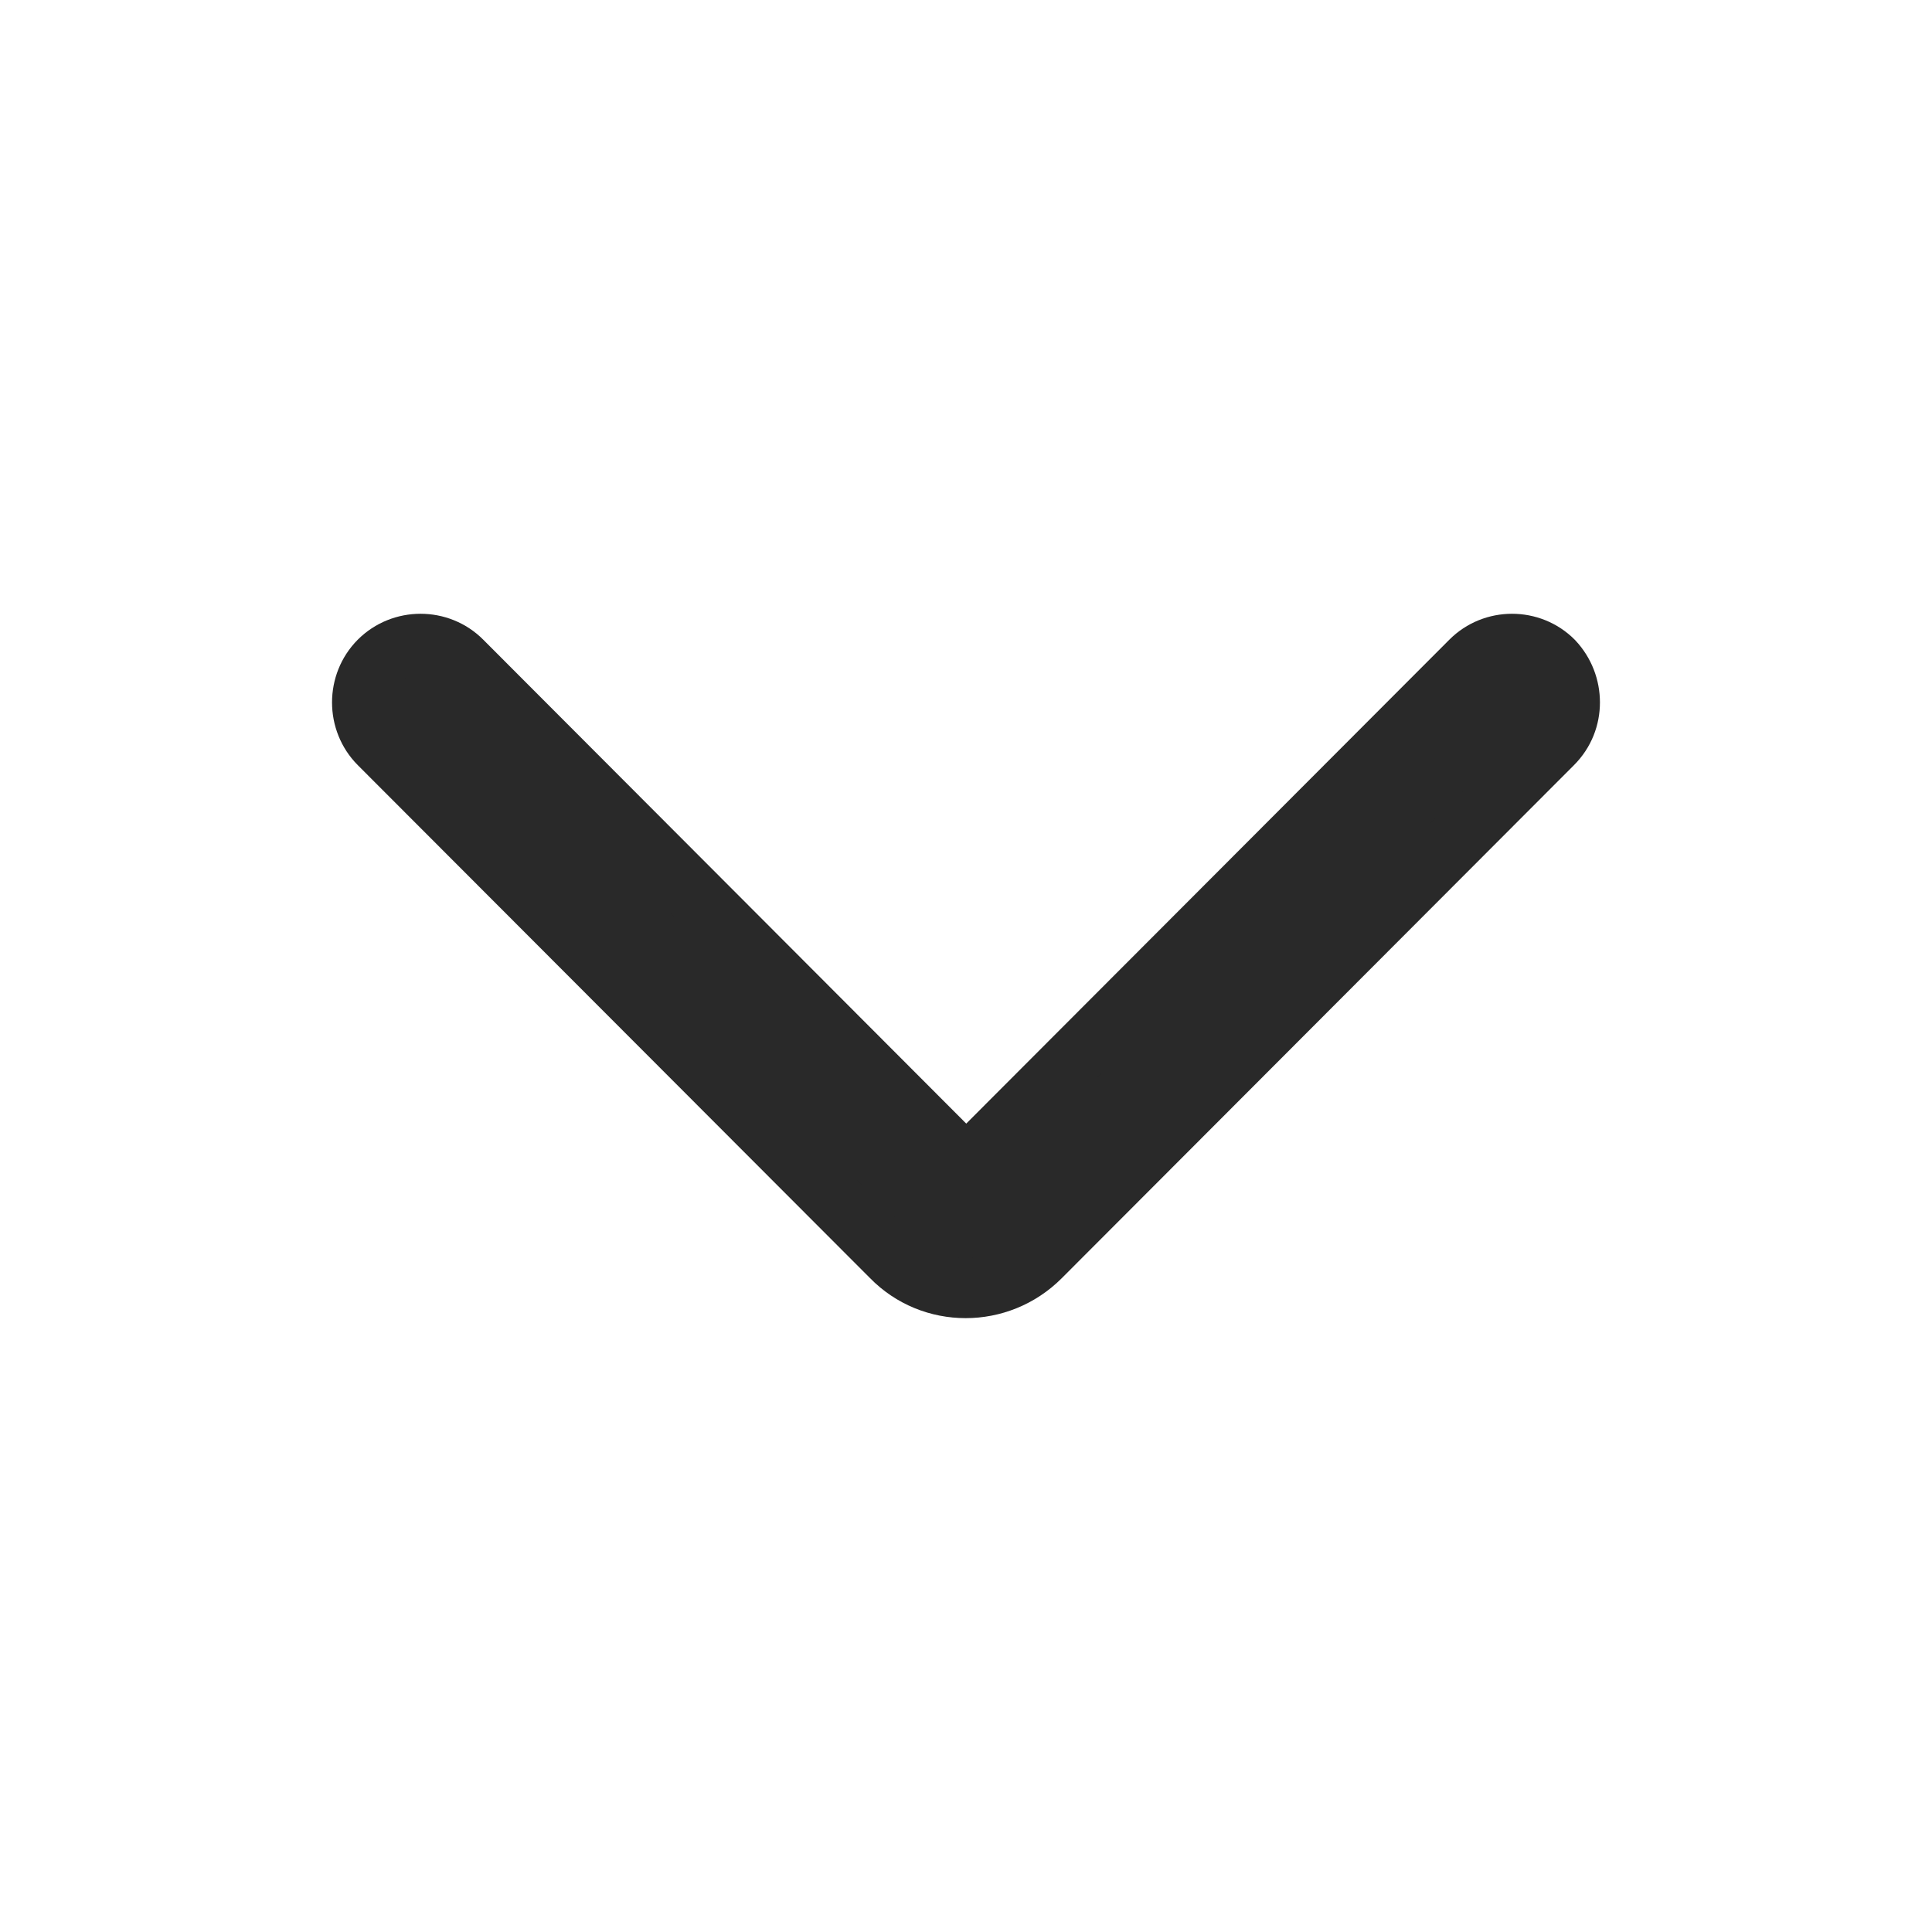 <svg width="16" height="16" viewBox="0 0 16 16" fill="none" xmlns="http://www.w3.org/2000/svg">
<g id="chevron">
<path id="Vector" d="M13 5.817C13 5.94 12.955 6.063 12.858 6.16L8.616 10.409C8.274 10.752 7.718 10.752 7.383 10.409L3.14 6.16C2.953 5.972 2.953 5.662 3.14 5.474C3.328 5.286 3.638 5.286 3.825 5.474L8.002 9.659L12.18 5.474C12.367 5.286 12.677 5.286 12.864 5.474C12.955 5.571 13 5.694 13 5.817Z" fill="#292929" stroke="#292929" stroke-width="0.5"/>
</g>
</svg>
